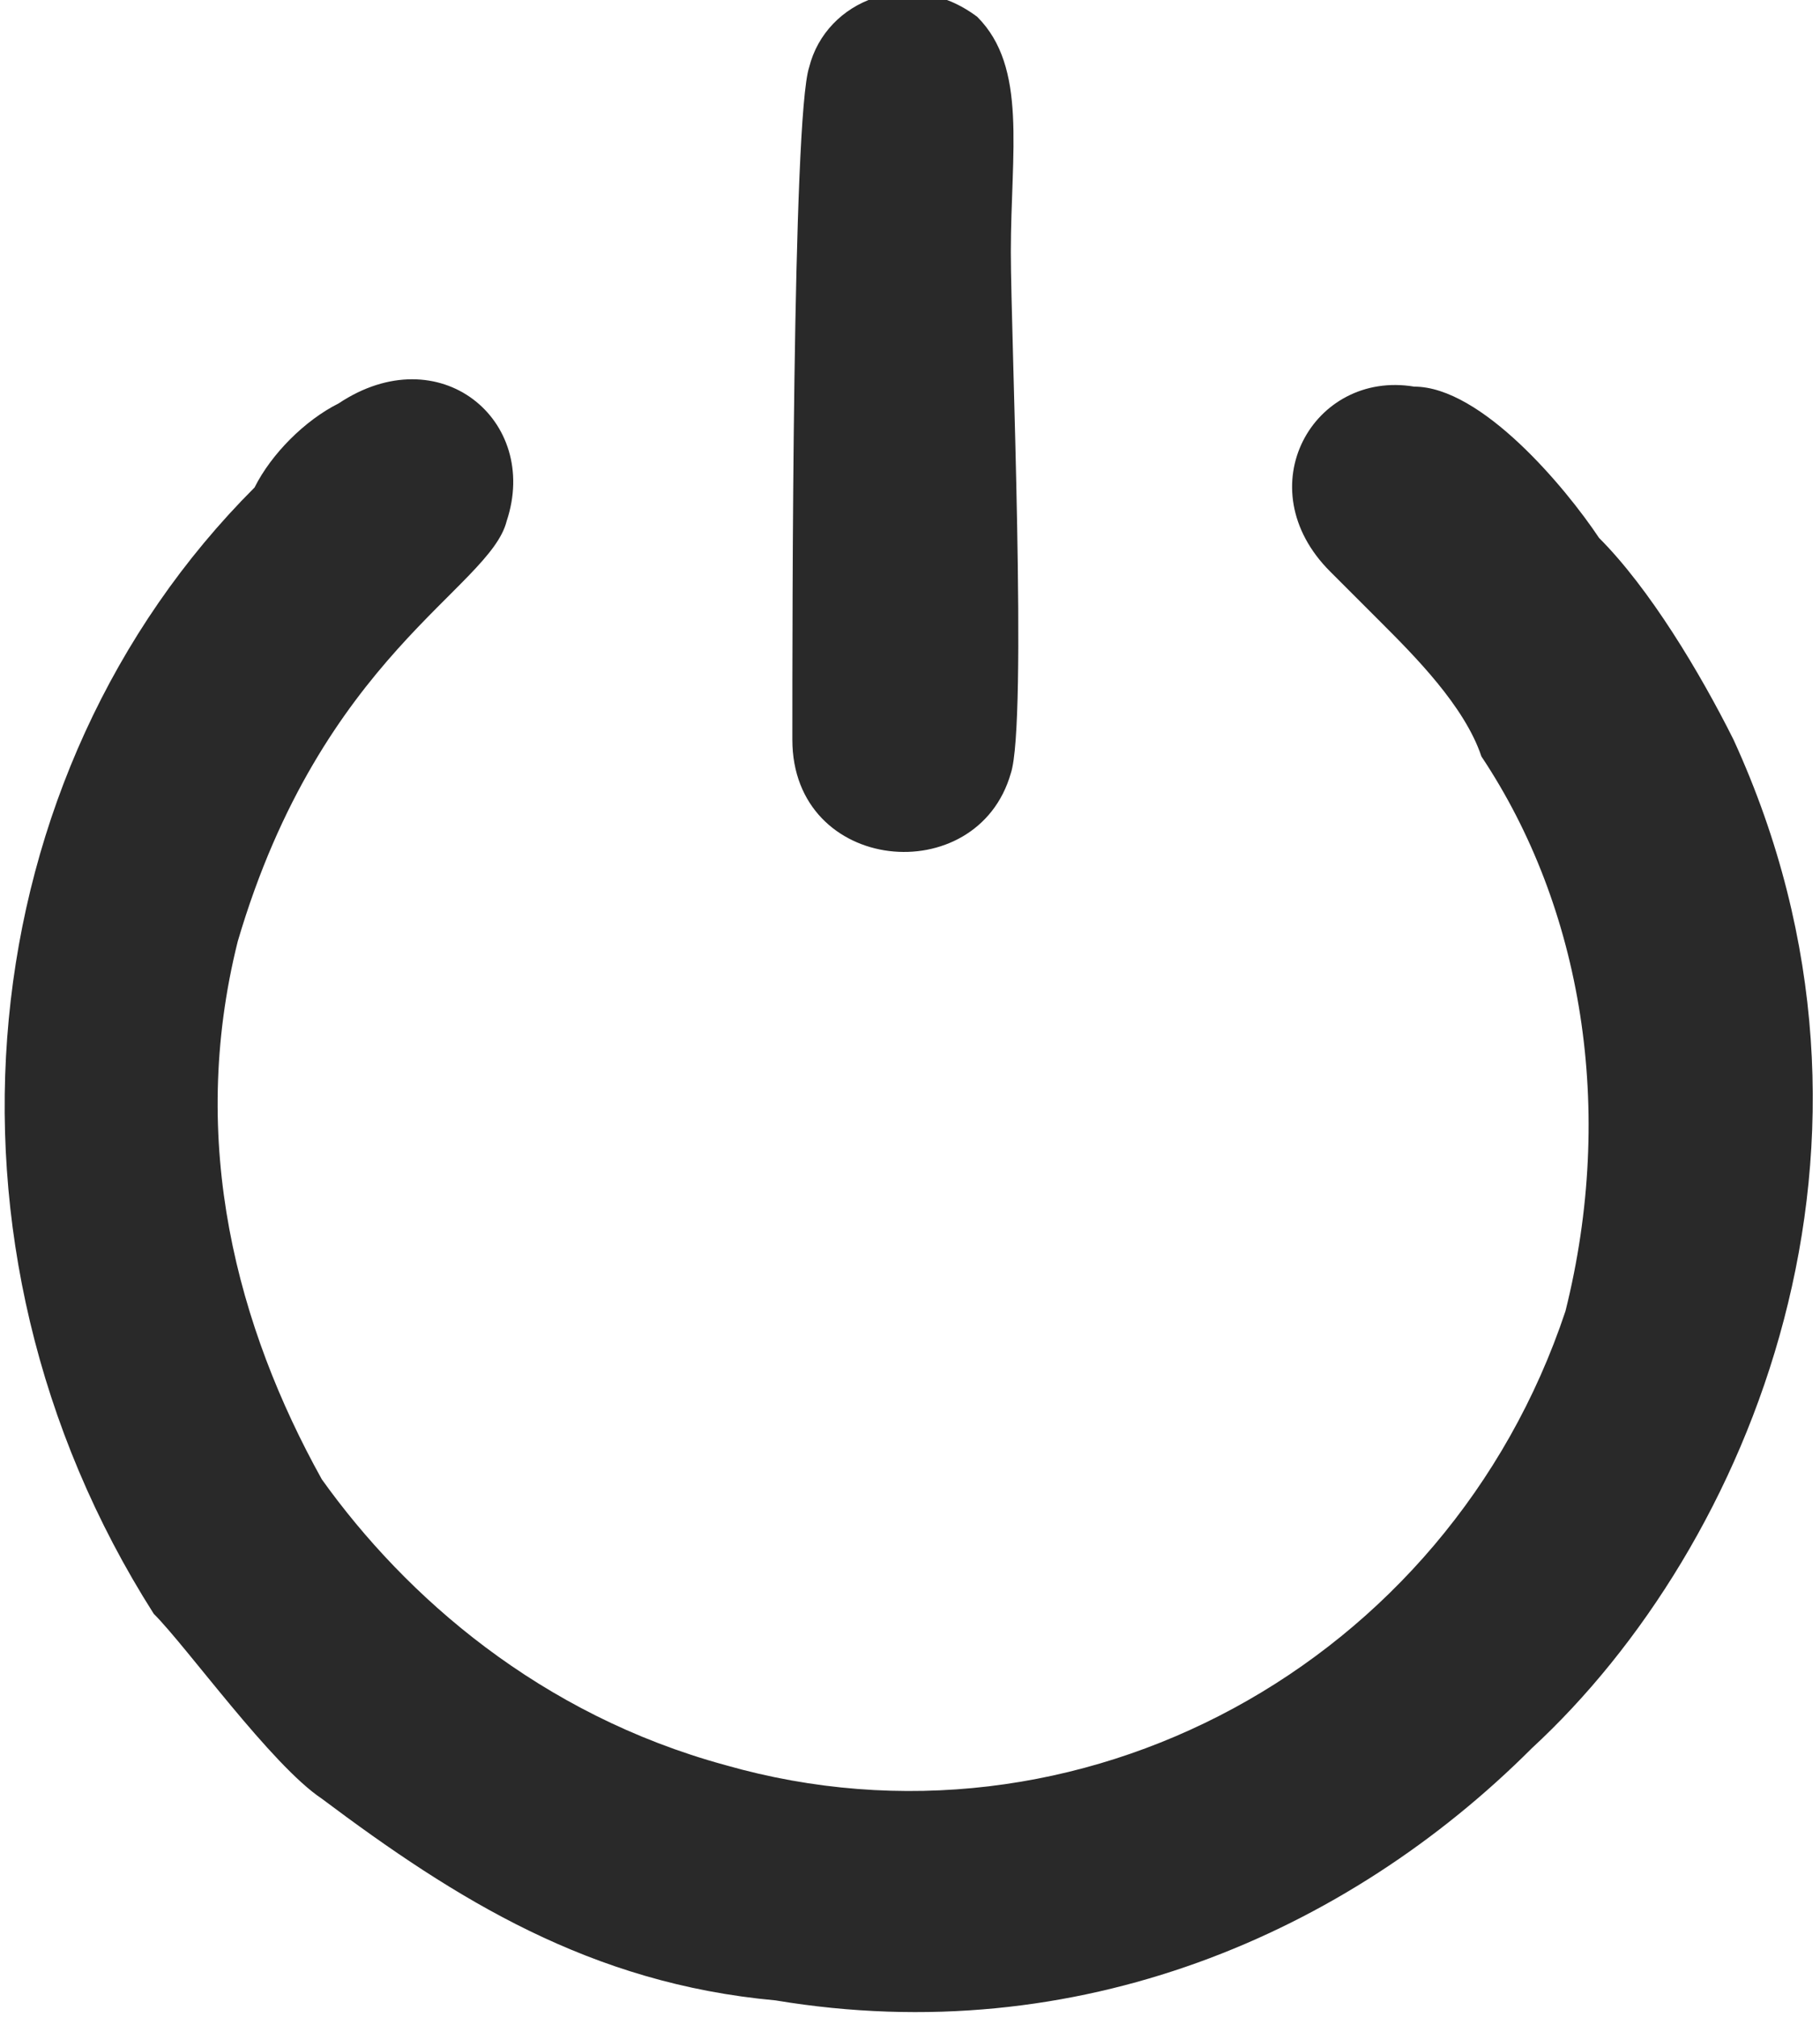 <?xml version="1.0" encoding="UTF-8"?>
<!DOCTYPE svg PUBLIC "-//W3C//DTD SVG 1.0//EN" "http://www.w3.org/TR/2001/REC-SVG-20010904/DTD/svg10.dtd">
<!-- Creator: CorelDRAW 2018 (64 Bit Versão de avaliação) -->
<svg xmlns="http://www.w3.org/2000/svg" xml:space="preserve" width="37px" height="41px" version="1.0" shape-rendering="geometricPrecision" text-rendering="geometricPrecision" image-rendering="optimizeQuality" fill-rule="evenodd" clip-rule="evenodd"
viewBox="0 0 1.08 1.2"
 xmlns:xlink="http://www.w3.org/1999/xlink">
 <g id="Camada_x0020_1">
  <g id="_2039424161152">
   <path fill="#292929" d="M0.3 0.31c0.02,-0.06 -0.04,-0.11 -0.1,-0.07 -0.02,0.01 -0.04,0.03 -0.05,0.05 -0.17,0.17 -0.2,0.45 -0.06,0.67 0.02,0.02 0.07,0.09 0.1,0.11 0.08,0.06 0.16,0.11 0.27,0.12 0.18,0.03 0.34,-0.04 0.45,-0.15 0.13,-0.12 0.23,-0.36 0.12,-0.6 -0.02,-0.04 -0.05,-0.09 -0.08,-0.12 -0.02,-0.03 -0.07,-0.09 -0.11,-0.09 -0.06,-0.01 -0.1,0.06 -0.05,0.11 0.01,0.01 0.02,0.02 0.03,0.03 0.02,0.02 0.05,0.05 0.06,0.08 0.06,0.09 0.08,0.21 0.05,0.33 -0.07,0.21 -0.29,0.33 -0.5,0.27 -0.11,-0.03 -0.19,-0.1 -0.24,-0.17 -0.05,-0.09 -0.08,-0.2 -0.05,-0.32 0.05,-0.17 0.15,-0.21 0.16,-0.25z"/>
   <path fill="#292929" d="M0.6 0.46c0.01,-0.03 0,-0.26 0,-0.31 0,-0.06 0.01,-0.11 -0.02,-0.14 -0.04,-0.03 -0.09,-0.01 -0.1,0.03 -0.01,0.03 -0.01,0.33 -0.01,0.4 0,0.08 0.11,0.09 0.13,0.02z"/>
  </g>
 </g>
</svg>

